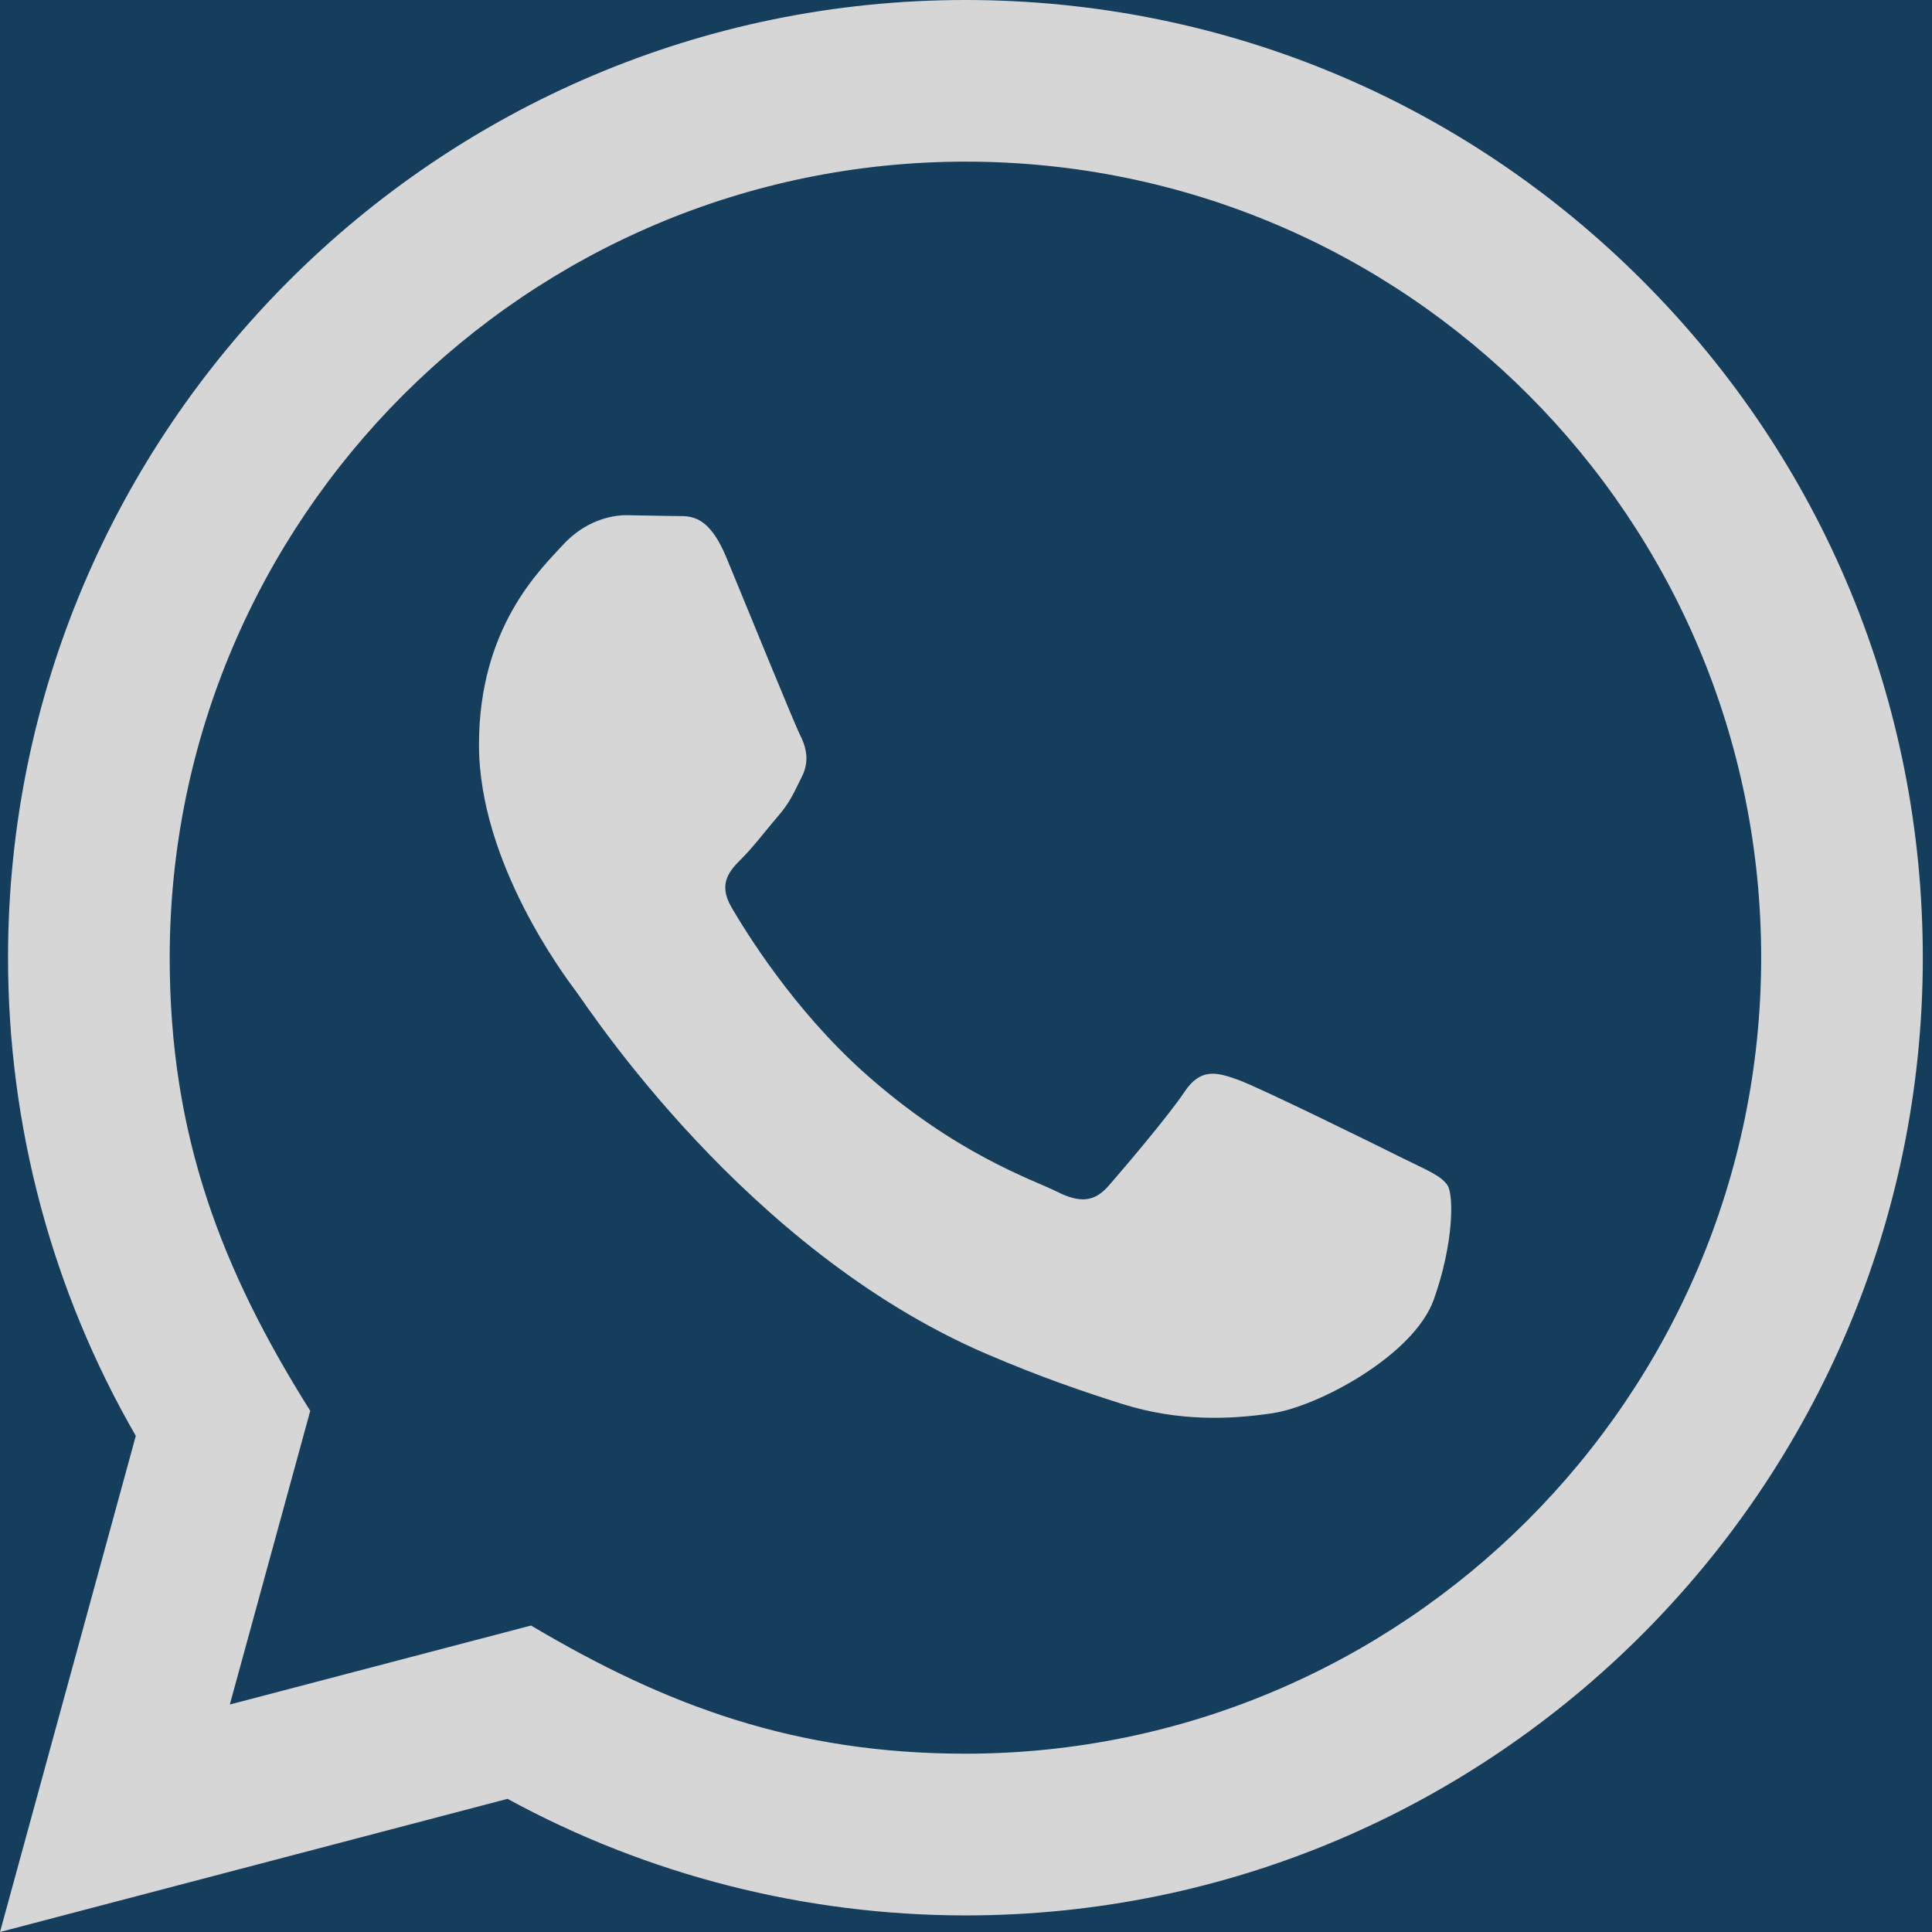 <svg width="62" height="62" viewBox="0 0 62 62" fill="none" xmlns="http://www.w3.org/2000/svg">
<rect width="62" height="62" fill="#153D5C"/>
<path d="M0 62L4.358 46.079C1.669 41.419 0.256 36.136 0.258 30.718C0.266 13.782 14.048 0 30.982 0C39.199 0.003 46.913 3.203 52.715 9.011C58.515 14.818 61.708 22.537 61.705 30.747C61.698 47.686 47.916 61.468 30.982 61.468C25.841 61.465 20.775 60.176 16.288 57.727L0 62ZM17.042 52.165C21.372 54.736 25.505 56.275 30.971 56.278C45.045 56.278 56.51 44.823 56.518 30.742C56.523 16.631 45.113 5.192 30.992 5.187C16.908 5.187 5.451 16.642 5.446 30.721C5.443 36.469 7.127 40.773 9.956 45.276L7.375 54.7L17.042 52.165ZM46.459 38.05C46.267 37.73 45.756 37.538 44.986 37.154C44.219 36.769 40.445 34.911 39.739 34.655C39.037 34.4 38.525 34.27 38.011 35.04C37.5 35.808 36.027 37.538 35.58 38.05C35.133 38.561 34.684 38.626 33.916 38.241C33.149 37.856 30.674 37.048 27.742 34.431C25.461 32.395 23.919 29.881 23.472 29.112C23.025 28.344 23.426 27.928 23.808 27.546C24.154 27.203 24.575 26.65 24.96 26.2C25.35 25.756 25.477 25.436 25.735 24.921C25.991 24.41 25.864 23.96 25.671 23.576C25.477 23.193 23.942 19.414 23.304 17.877C22.679 16.381 22.046 16.582 21.576 16.559L20.104 16.533C19.592 16.533 18.76 16.724 18.058 17.494C17.355 18.264 15.371 20.119 15.371 23.898C15.371 27.678 18.122 31.328 18.504 31.84C18.889 32.351 23.916 40.106 31.617 43.431C33.449 44.221 34.88 44.694 35.993 45.048C37.833 45.632 39.507 45.549 40.83 45.353C42.305 45.133 45.371 43.496 46.012 41.703C46.652 39.907 46.652 38.37 46.459 38.05Z" fill="#D6D6D6"/>
</svg>
